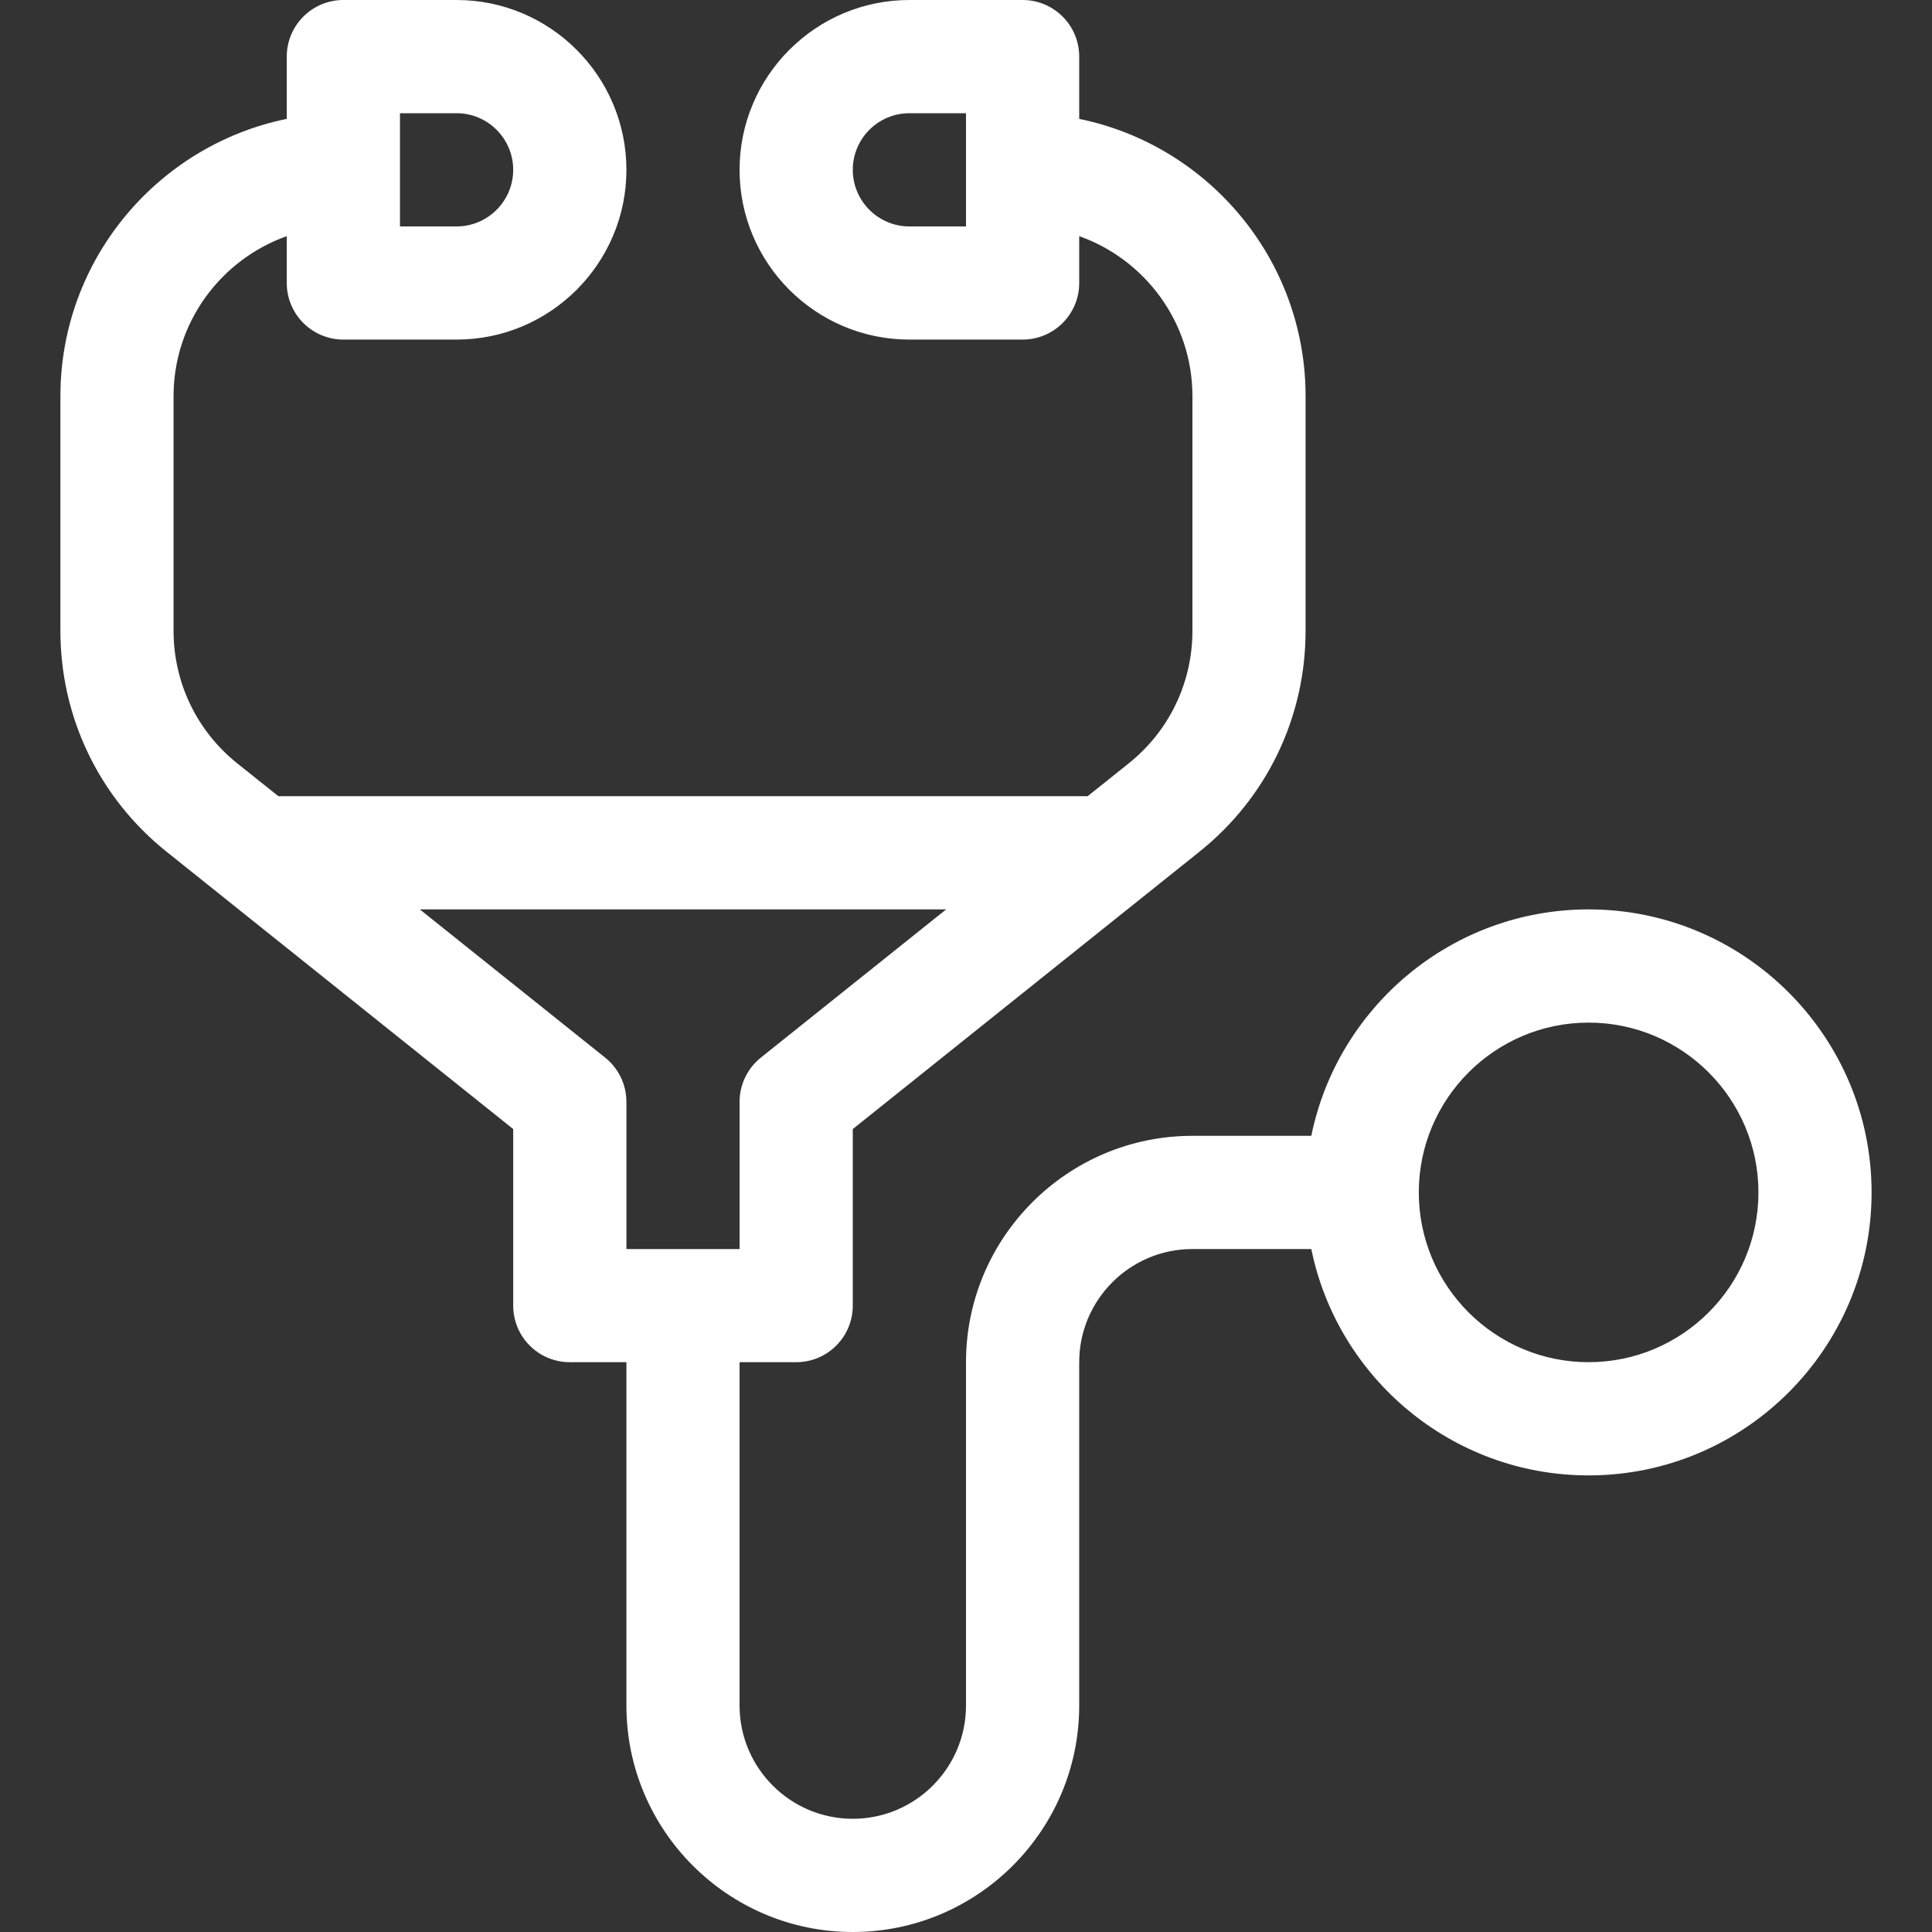<svg width="30" height="30" viewBox="0 0 30 30" fill="none" xmlns="http://www.w3.org/2000/svg">
<rect x="0" y="0" width="30" height="30" fill="#333333" stroke="none"/>
<path d="M13.242 30C15.181 30 16.758 28.423 16.758 26.484V21.152C16.758 20.183 17.546 19.395 18.516 19.395H20.362C20.77 21.398 22.546 22.91 24.668 22.91C27.091 22.91 29.062 20.939 29.062 18.516C29.062 16.093 27.091 14.121 24.668 14.121C22.546 14.121 20.77 15.633 20.362 17.637H18.516C16.577 17.637 15 19.214 15 21.152V26.484C15 27.454 14.211 28.242 13.242 28.242C12.273 28.242 11.484 27.454 11.484 26.484V21.152H12.363C12.849 21.152 13.242 20.759 13.242 20.273V17.532L18.624 13.226C19.672 12.388 20.273 11.137 20.273 9.795V6.152C20.273 4.03 18.761 2.255 16.758 1.846V0.879C16.758 0.394 16.364 0 15.879 0H14.121C12.667 0 11.484 1.183 11.484 2.637C11.484 4.091 12.667 5.273 14.121 5.273H15.879C16.364 5.273 16.758 4.88 16.758 4.395V3.667C17.781 4.03 18.516 5.007 18.516 6.152V9.795C18.516 10.6 18.155 11.351 17.526 11.854L16.889 12.363H4.322L3.685 11.854C3.056 11.351 2.695 10.6 2.695 9.795V6.152C2.695 5.007 3.43 4.03 4.453 3.667V4.395C4.453 4.88 4.847 5.273 5.332 5.273H7.09C8.544 5.273 9.727 4.091 9.727 2.637C9.727 1.183 8.544 0 7.09 0H5.332C4.847 0 4.453 0.394 4.453 0.879V1.846C2.45 2.255 0.938 4.03 0.938 6.152V9.795C0.938 11.137 1.539 12.388 2.587 13.226L7.969 17.532V20.273C7.969 20.759 8.362 21.152 8.848 21.152H9.727V26.484C9.727 28.423 11.304 30 13.242 30ZM24.668 15.879C26.122 15.879 27.305 17.062 27.305 18.516C27.305 19.97 26.122 21.152 24.668 21.152C23.214 21.152 22.031 19.97 22.031 18.516C22.031 17.062 23.214 15.879 24.668 15.879ZM15 3.516H14.121C13.636 3.516 13.242 3.121 13.242 2.637C13.242 2.152 13.636 1.758 14.121 1.758H15V3.516ZM6.211 1.758H7.09C7.574 1.758 7.969 2.152 7.969 2.637C7.969 3.121 7.574 3.516 7.09 3.516H6.211V1.758ZM9.397 16.423L6.519 14.121H14.692L11.814 16.423C11.606 16.59 11.484 16.842 11.484 17.109V19.395H9.727V17.109C9.727 16.842 9.605 16.59 9.397 16.423Z" fill="white"/>
</svg>
